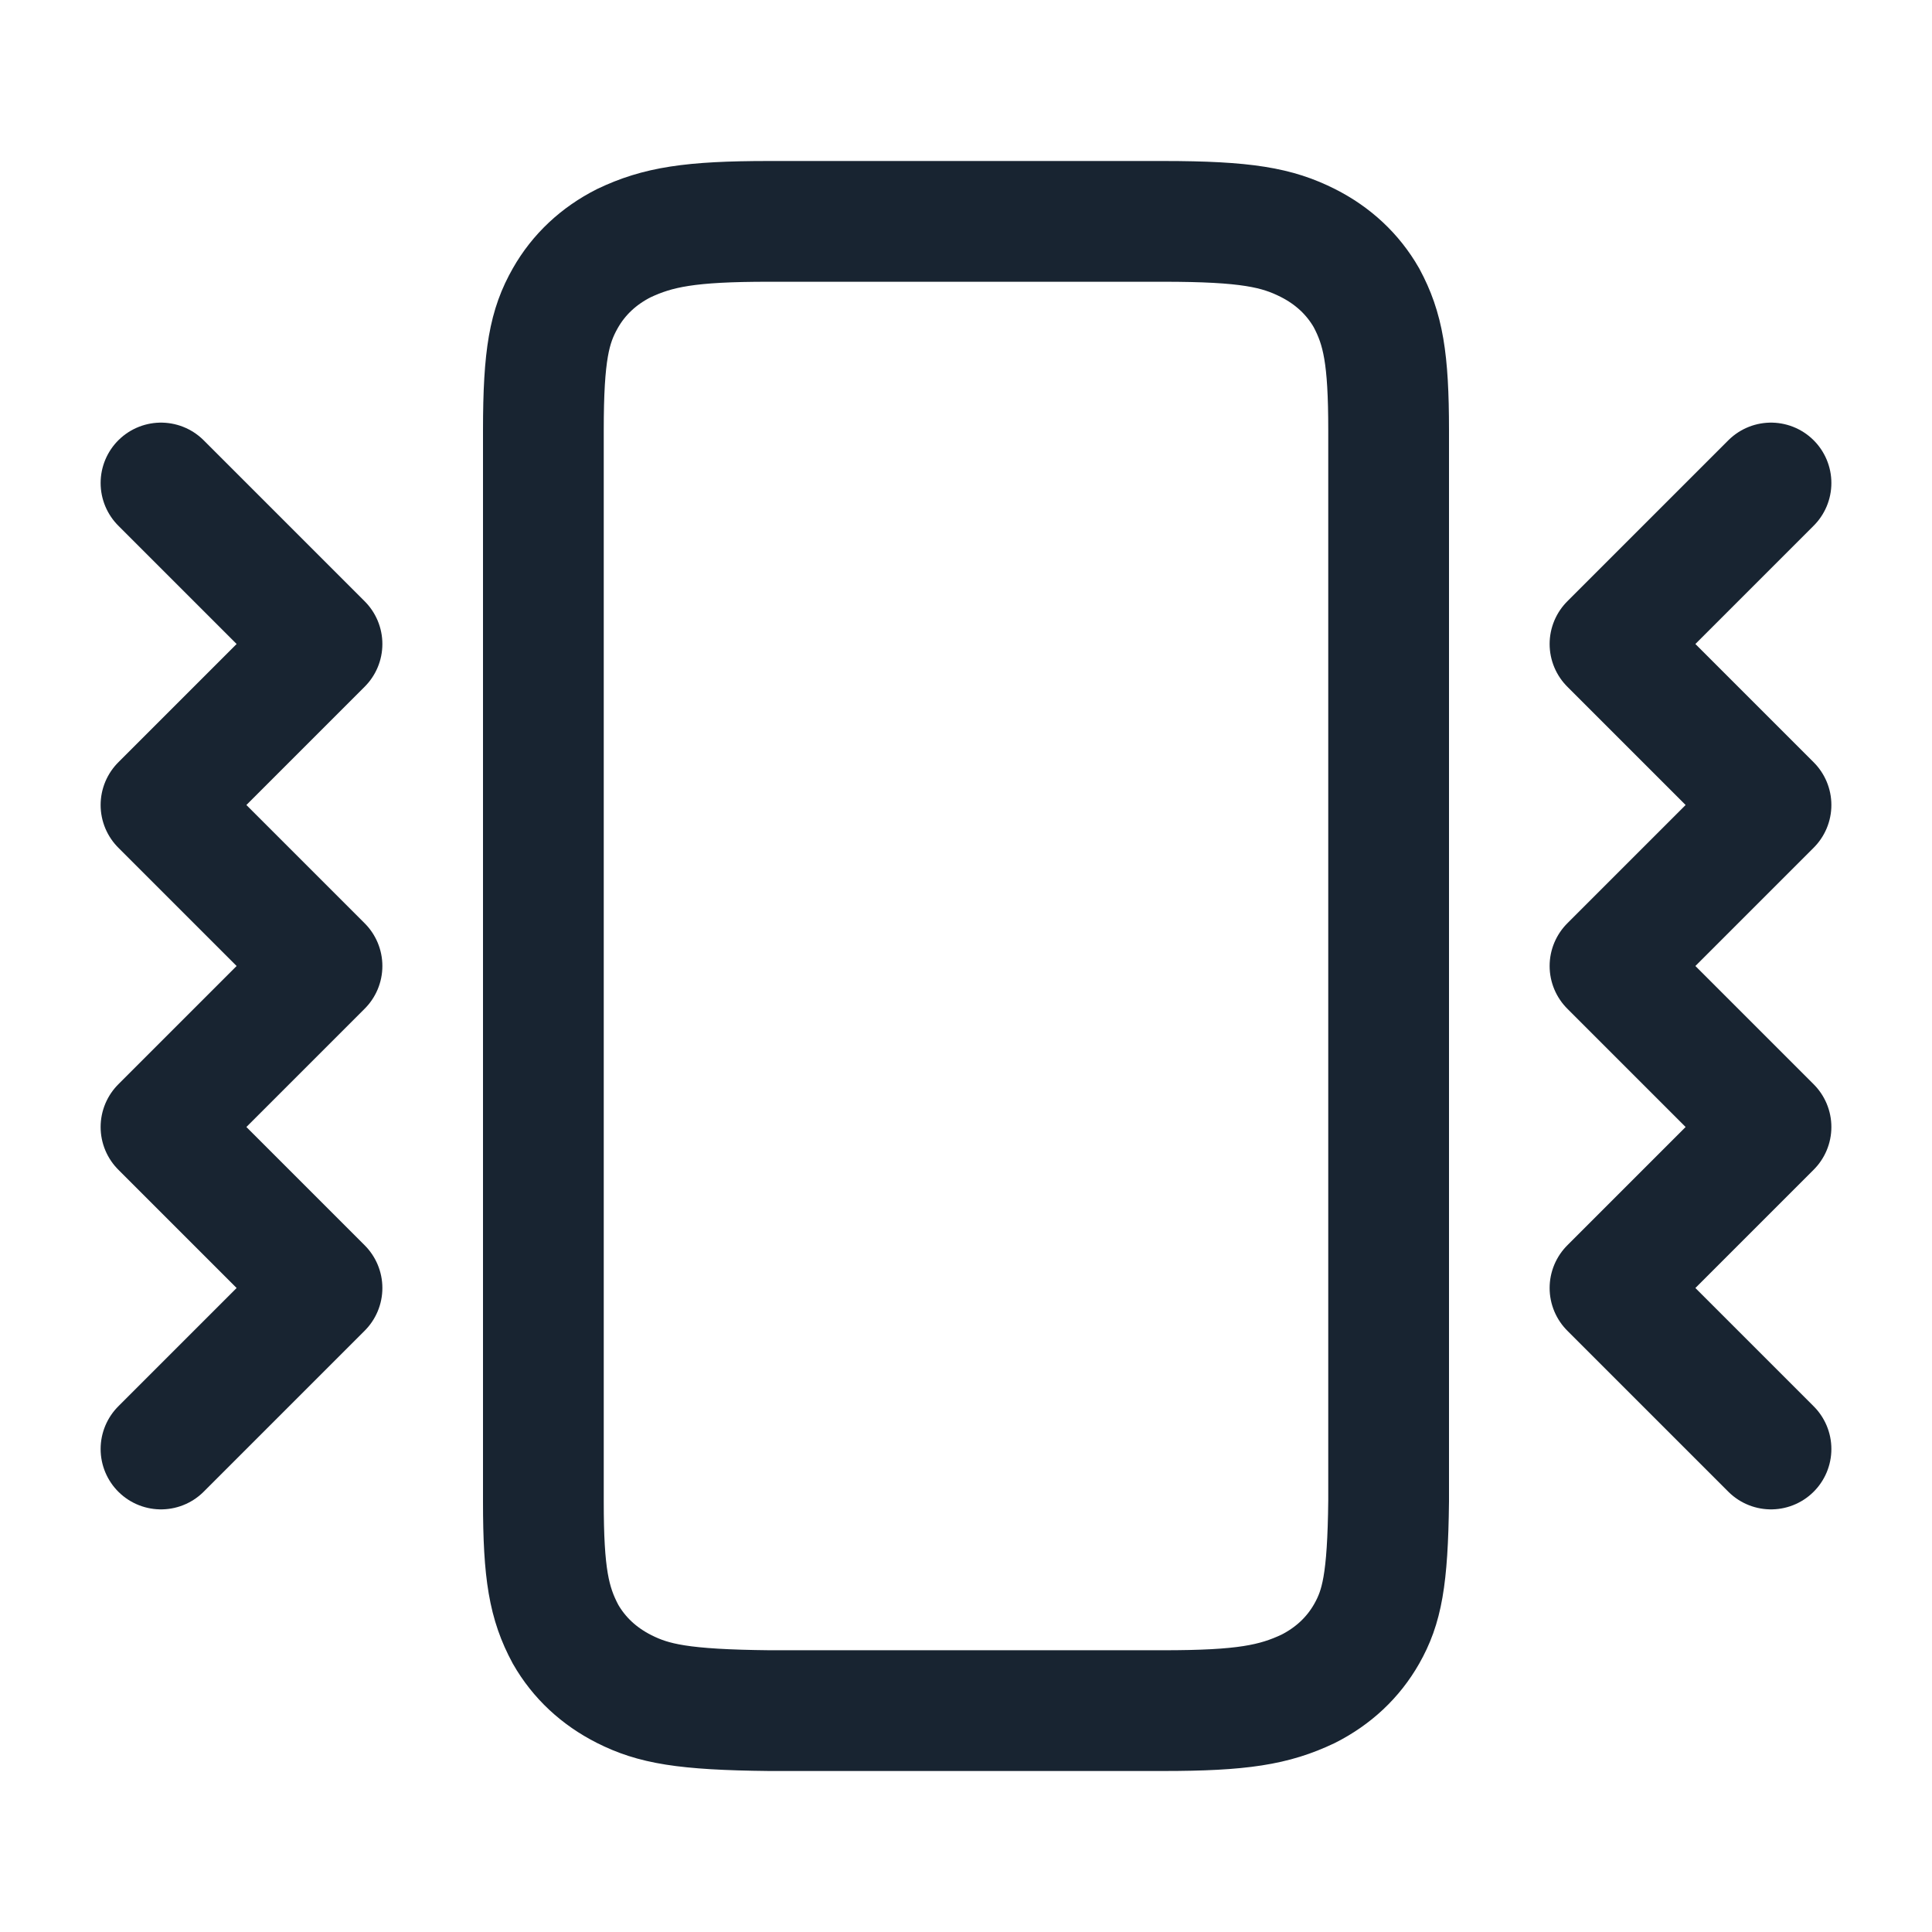 <?xml version="1.0" encoding="UTF-8"?>
<svg width="24px" height="24px" viewBox="0 0 24 24" version="1.1" xmlns="http://www.w3.org/2000/svg" xmlns:xlink="http://www.w3.org/1999/xlink">
    <title>ic_vibrations</title>
    <g id="ic_vibrations" stroke="none" stroke-width="1" fill="none" fill-rule="evenodd">
        <path d="M14.45,2.75 C15.482,2.75 15.866,2.827 16.246,3.018 C16.559,3.176 16.806,3.405 16.975,3.7 C17.181,4.084 17.25,4.451 17.25,5.344 L17.25,18.647 C17.239,19.628 17.165,19.965 16.978,20.295 C16.81,20.591 16.563,20.821 16.251,20.979 C15.829,21.179 15.43,21.25 14.45,21.25 L9.558,21.25 C8.482,21.239 8.116,21.164 7.754,20.982 C7.441,20.824 7.194,20.595 7.025,20.3 C6.819,19.916 6.75,19.549 6.75,18.656 L6.75,5.344 C6.75,4.404 6.825,4.052 7.022,3.705 C7.19,3.409 7.437,3.179 7.749,3.021 C8.171,2.821 8.57,2.75 9.55,2.75 Z" id="路径" stroke="#182431" stroke-width="1.5" fill-rule="nonzero"></path>
        <polyline id="路径-3" stroke="#182431" stroke-width="1.5" stroke-linecap="round" stroke-linejoin="round" points="2 6 4 8 2 10 4 12 2 14 4 16 2 18"></polyline>
        <polyline id="路径-3" stroke="#182431" stroke-width="1.5" stroke-linecap="round" stroke-linejoin="round" transform="translate(21, 12) scale(-1, 1) translate(-21, -12) " points="20 6 22 8 20 10 22 12 20 14 22 16 20 18"></polyline>
    </g>
</svg>